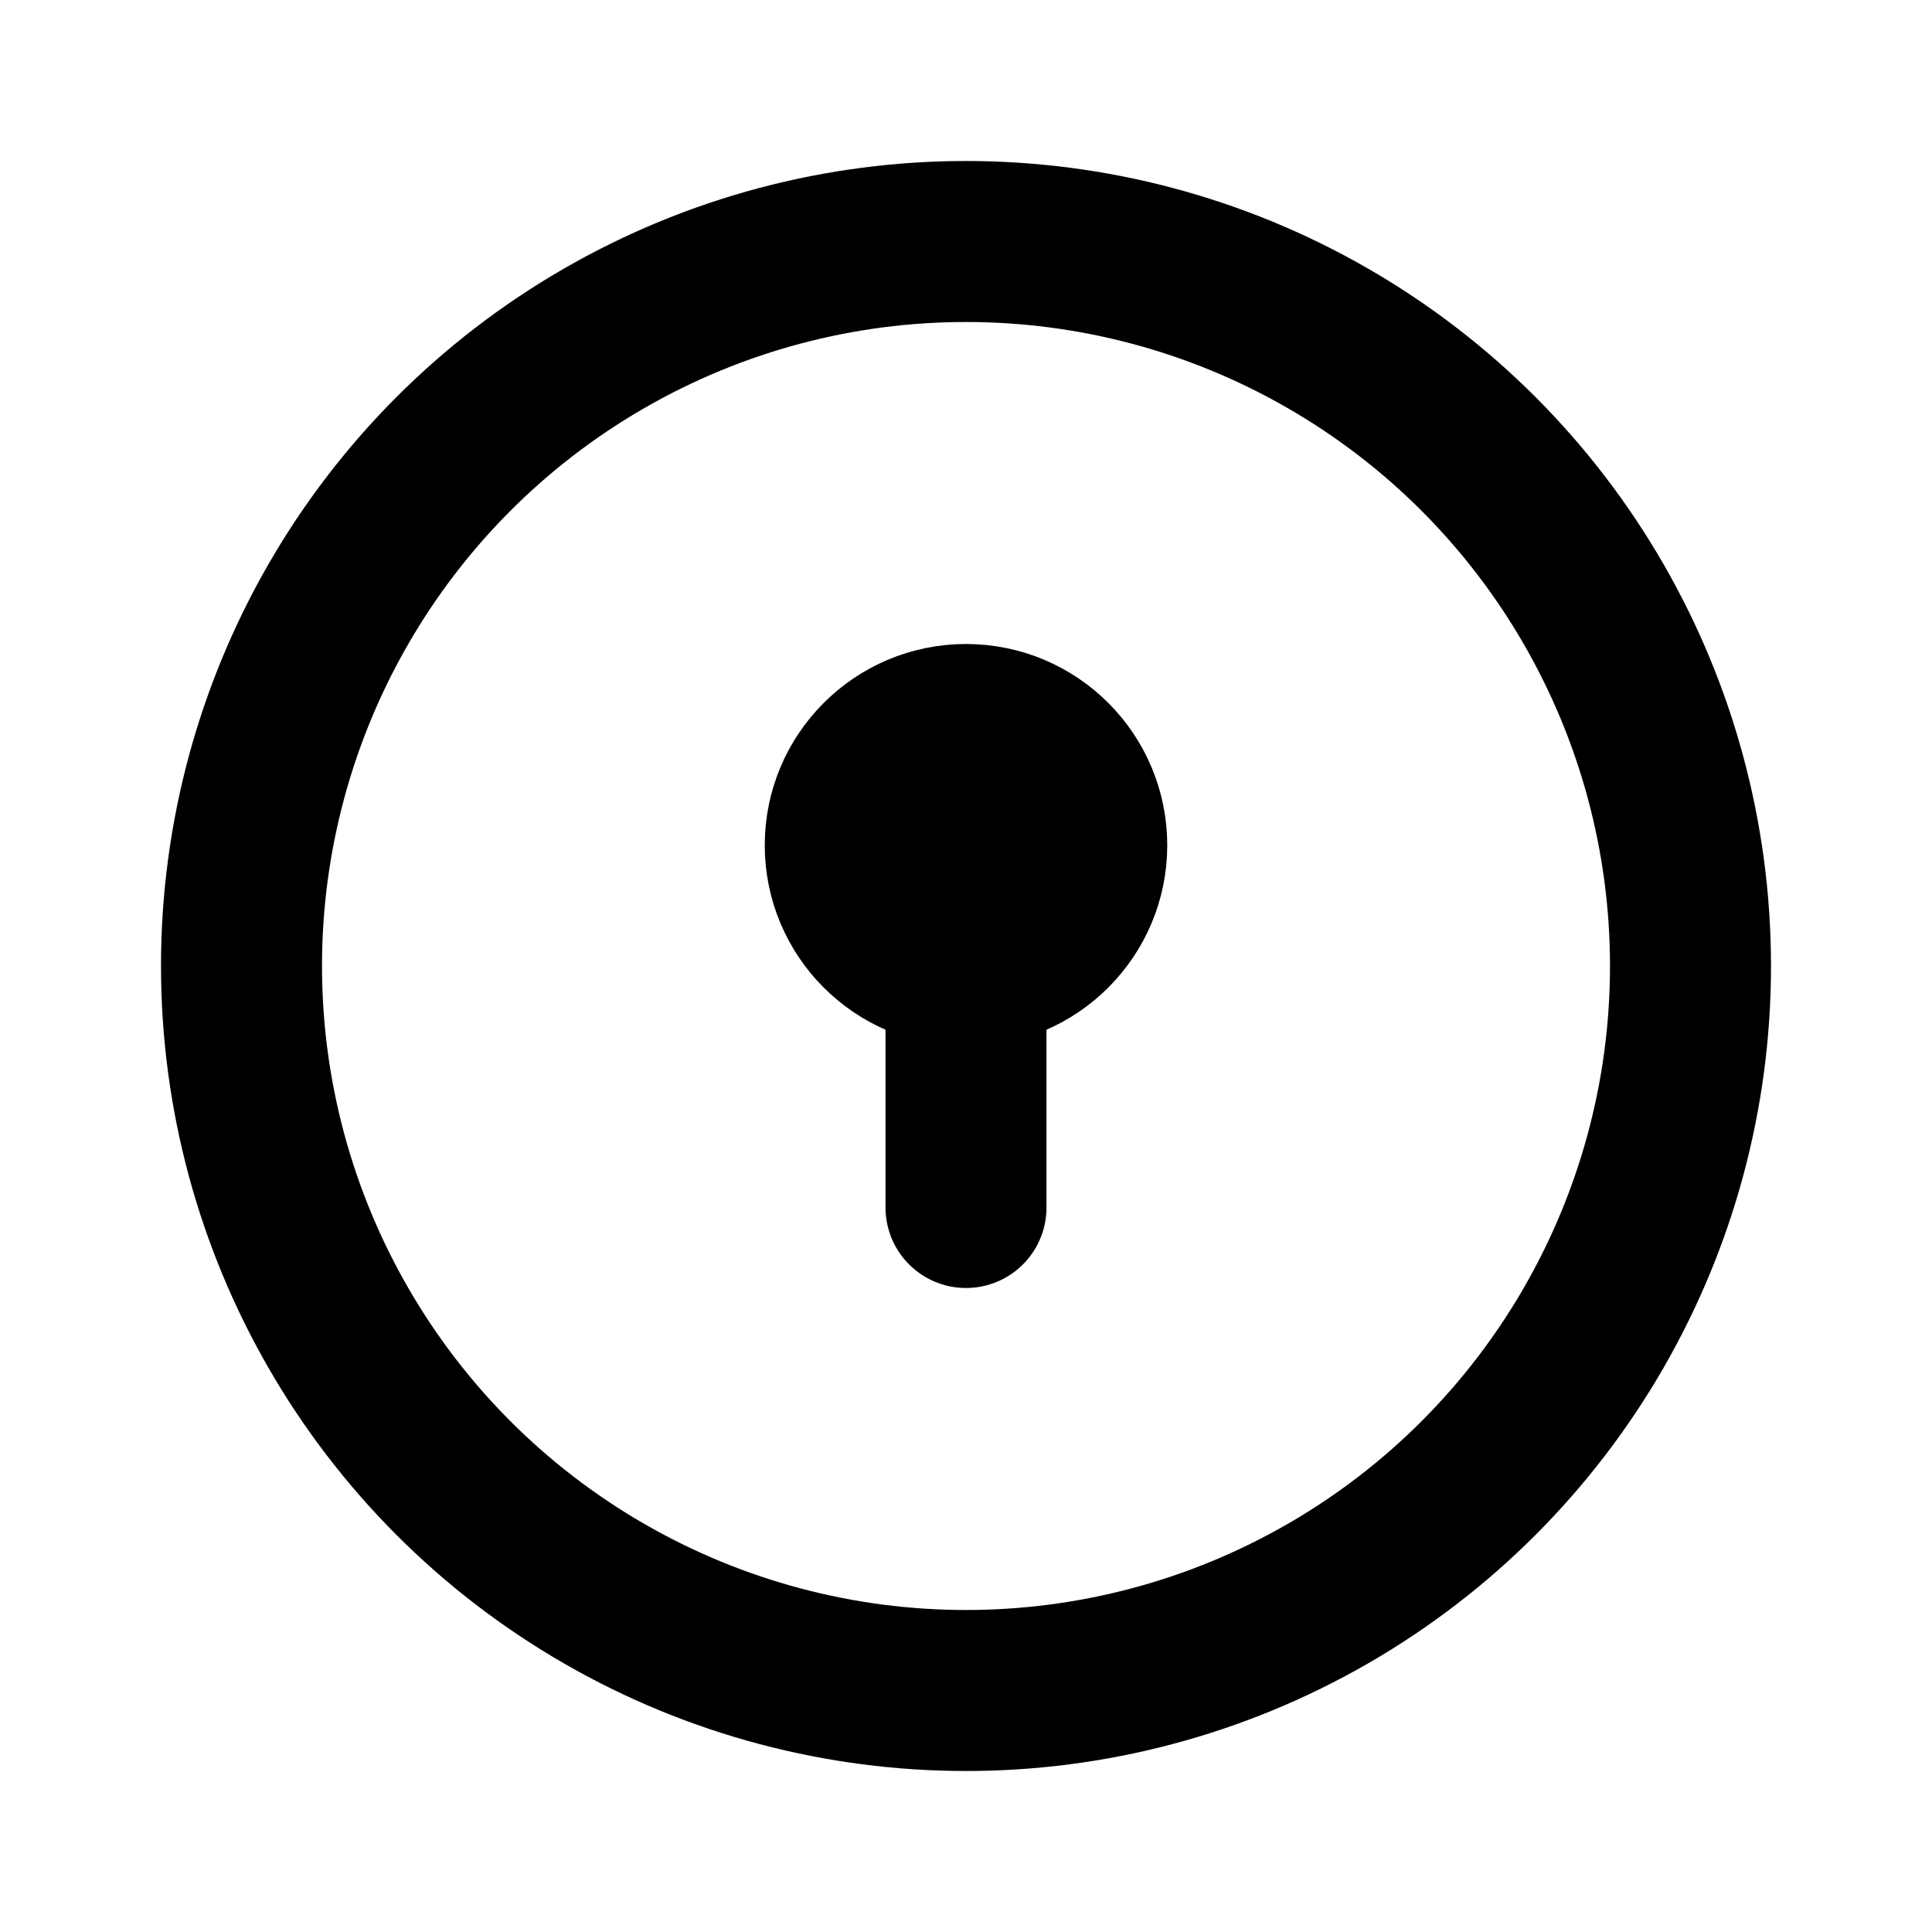 <svg
  width="24"
  height="24"
  viewBox="0 0 24 24"
  xmlns="http://www.w3.org/2000/svg"
  fill="none"
  stroke="currentColor"
  stroke-width="2"
  stroke-linecap="round"
  stroke-linejoin="round"
>
  <circle cx="12" cy="10.5" r="1.5" />
  <path d="M12 10.5V15" />
  <circle cx="12" cy="12" r="9" />
</svg>
